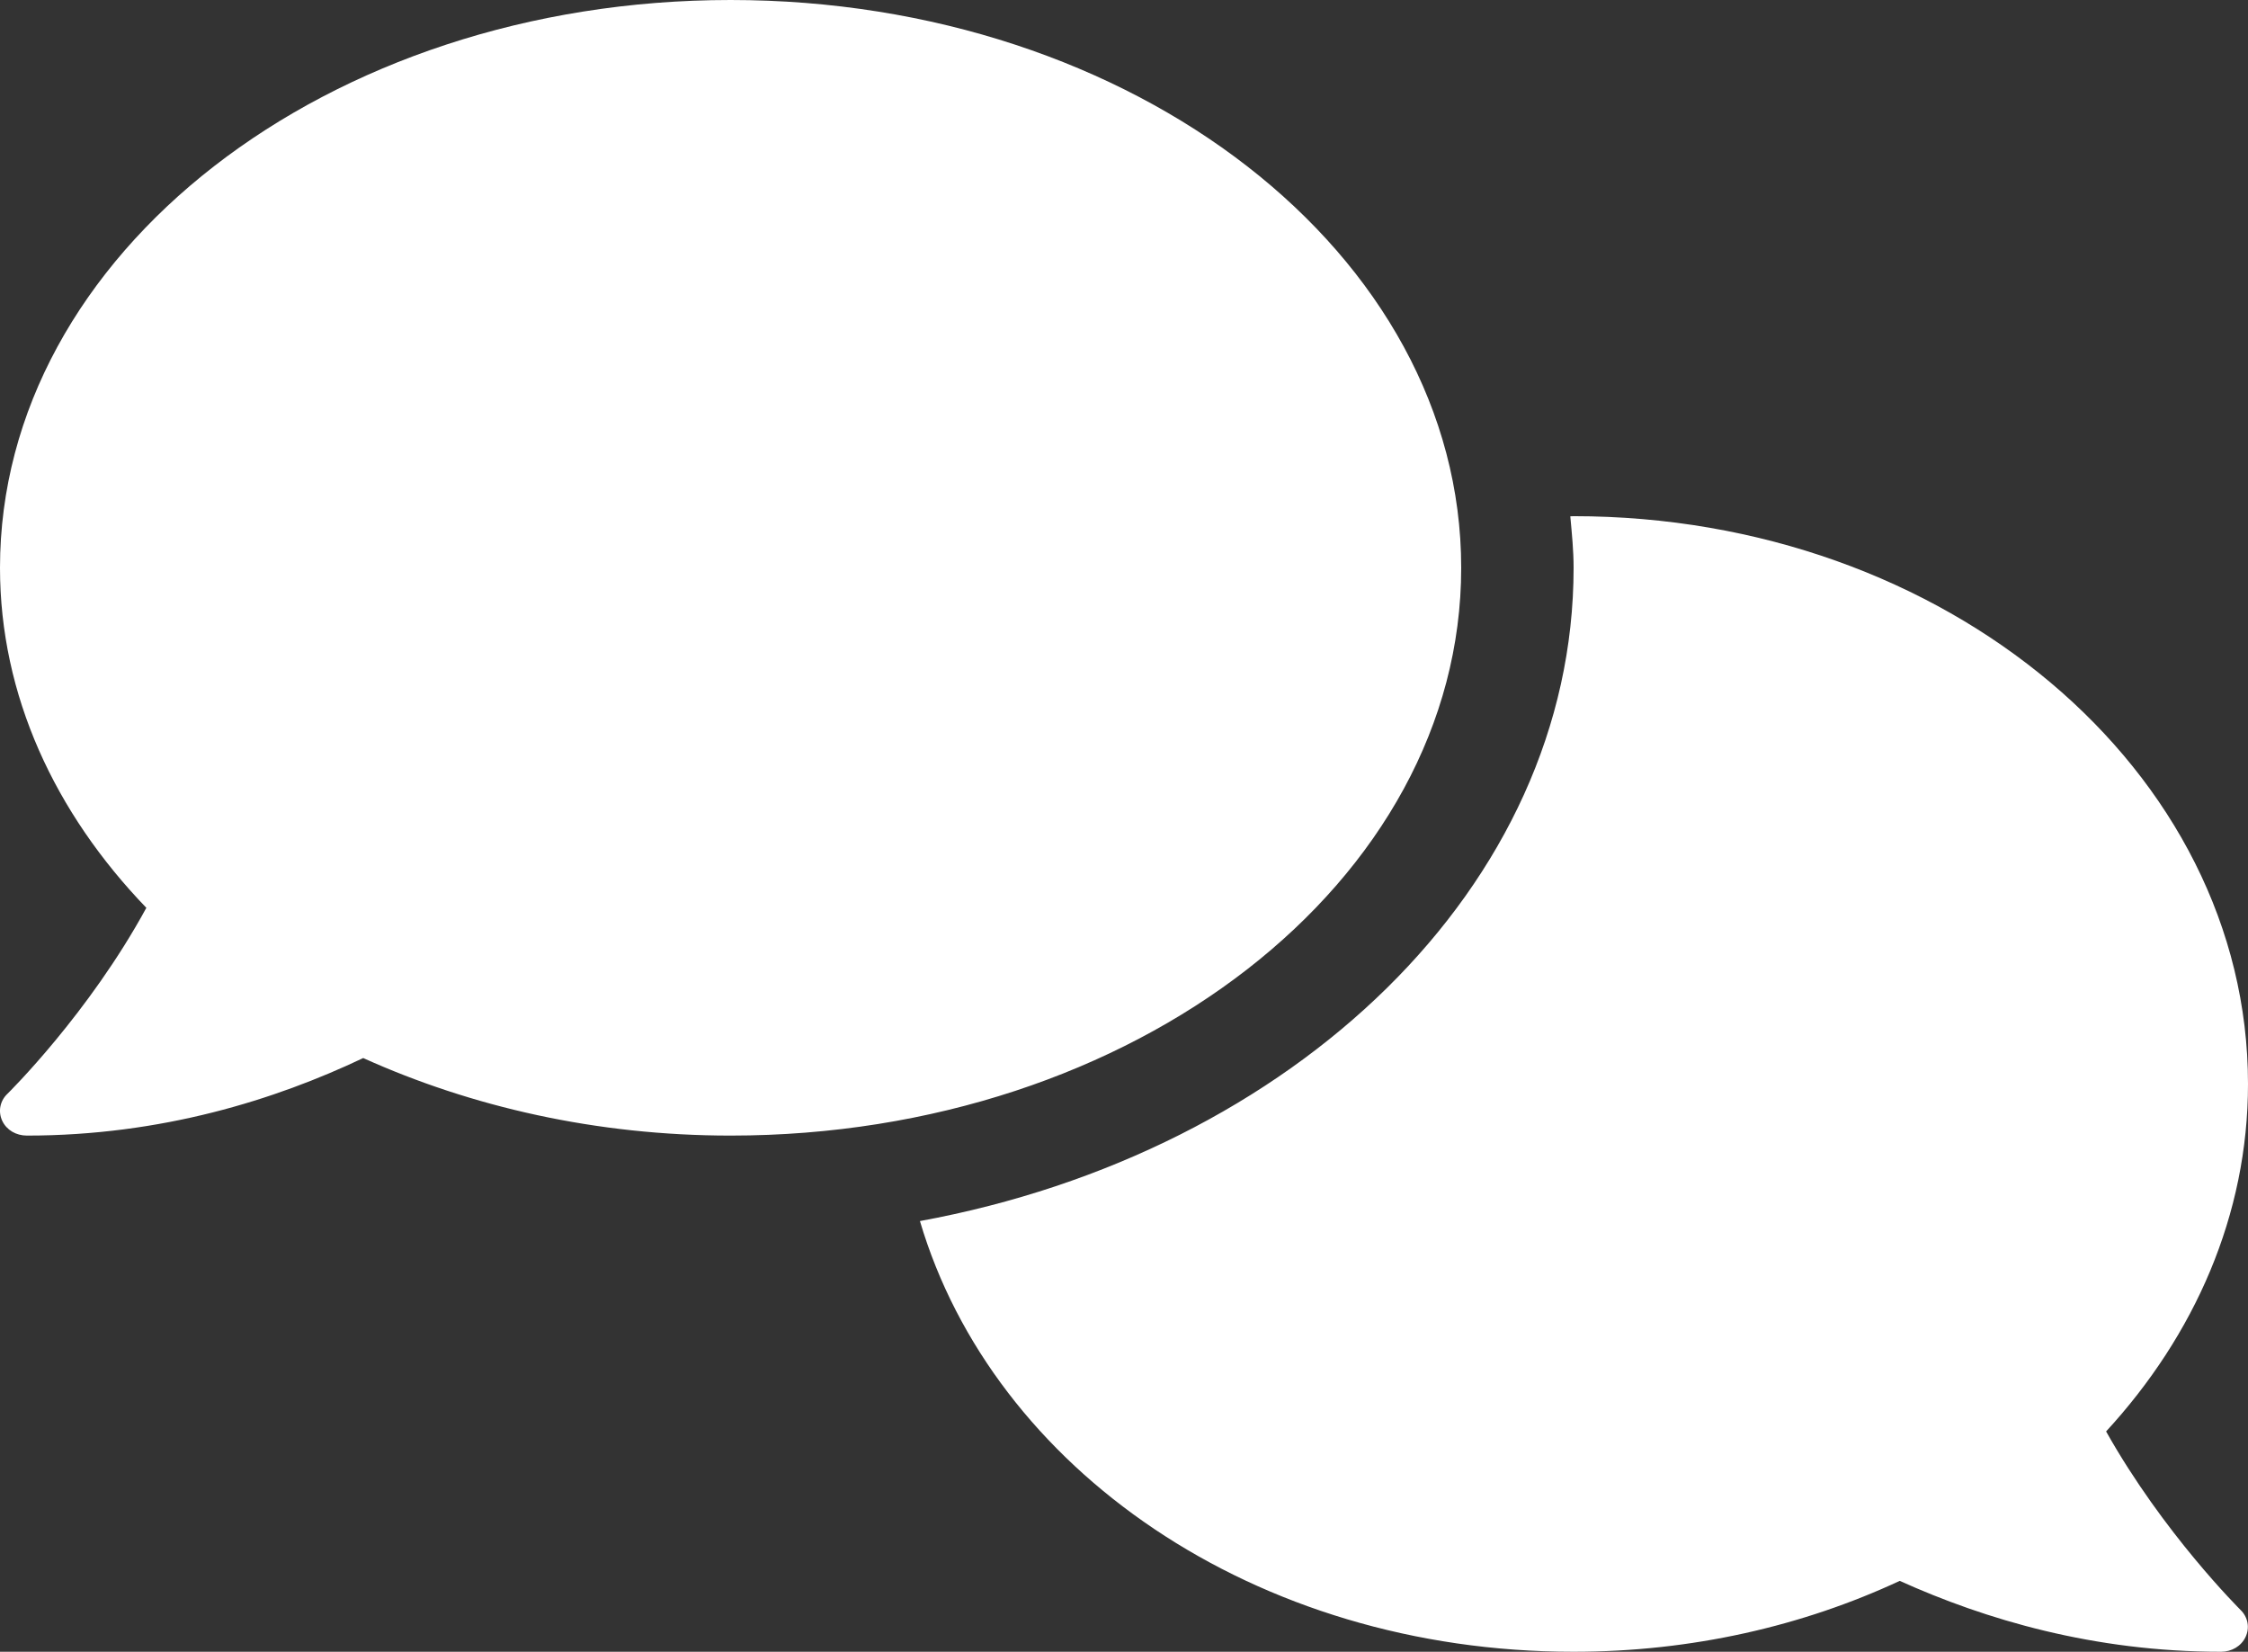 <svg width="49" height="36" viewBox="0 0 49 36" fill="none" xmlns="http://www.w3.org/2000/svg">
<rect x="0" y="0" width="49" height="36" fill="#333333" stroke="none"/>
<path d="M31.85 12.375C31.85 5.541 24.722 0 15.925 0C7.128 0 1.98734e-05 5.541 1.98734e-05 12.375C1.98734e-05 15.157 1.196 17.716 3.19 19.786C1.936 22.089 0.187 23.816 0.159 23.842C-0.002 23.997 -0.045 24.227 0.049 24.429C0.145 24.631 0.352 24.75 0.586 24.75C3.523 24.75 6.004 23.968 7.917 23.06C10.275 24.124 13 24.75 15.925 24.75C24.722 24.75 31.85 19.209 31.85 12.375ZM45.907 31.198C47.836 29.102 49 26.48 49 23.625C49 16.791 42.416 11.25 34.3 11.25C34.276 11.25 34.253 11.253 34.228 11.253C34.262 11.623 34.3 11.995 34.3 12.375C34.3 19.309 28.2 25.116 20.052 26.613C21.644 31.999 27.34 36 34.3 36C36.879 36 39.301 35.437 41.409 34.455C43.273 35.297 45.639 36 48.41 36C48.645 36 48.852 35.879 48.948 35.676C49.042 35.474 48.998 35.244 48.838 35.089C48.816 35.065 47.155 33.419 45.907 31.198Z" fill="white"/>
</svg>
